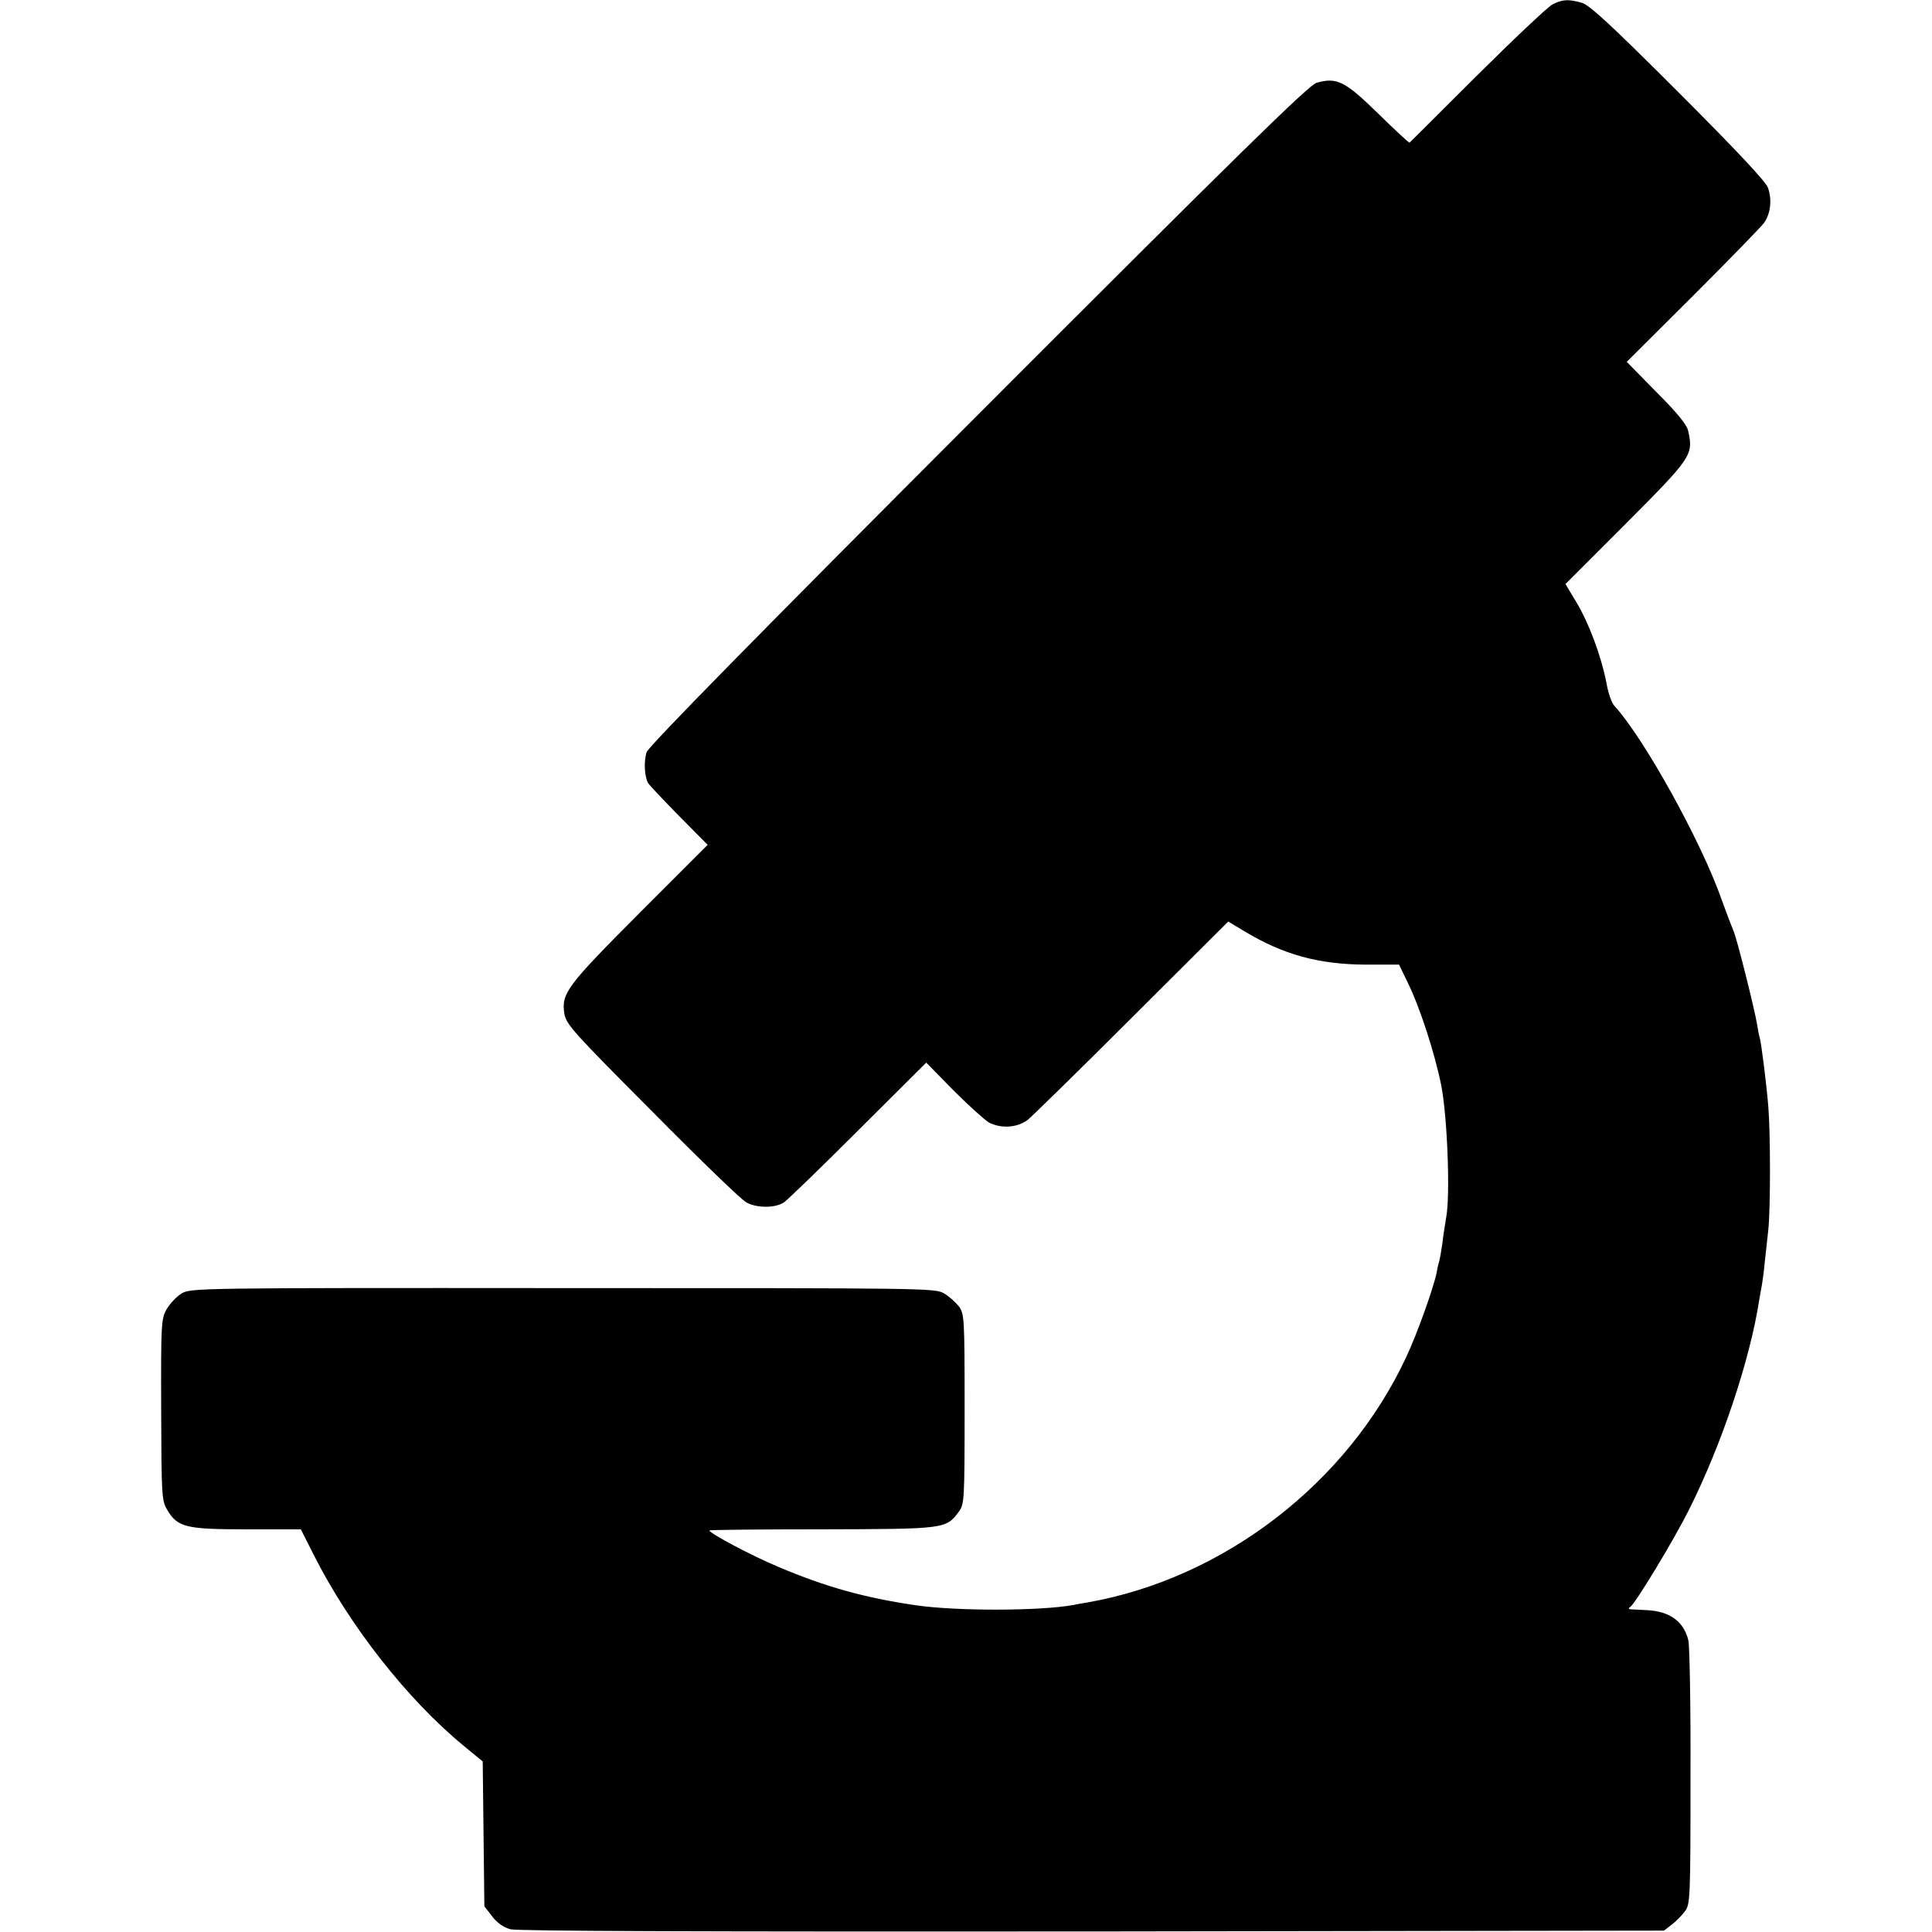 <?xml version="1.0" standalone="no"?>
<!DOCTYPE svg PUBLIC "-//W3C//DTD SVG 20010904//EN"
 "http://www.w3.org/TR/2001/REC-SVG-20010904/DTD/svg10.dtd">
<svg version="1.0" xmlns="http://www.w3.org/2000/svg"
 width="700pt" height="700pt" viewBox="0 0 700 700"
 preserveAspectRatio="xMidYMid meet">
<g transform="translate(0,700) scale(0.1,-0.1)"
fill="#000000" stroke="none">
<path d="M5625 6984 c-16 -8 -139 -124 -273 -257 -133 -133 -244 -243 -245
-244 -2 -1 -53 46 -114 106 -120 117 -149 132 -223 111 -28 -8 -285 -260
-1226 -1202 -790 -791 -1195 -1203 -1201 -1223 -11 -32 -8 -88 5 -112 5 -8 55
-61 112 -119 l104 -105 -247 -247 c-264 -265 -284 -291 -272 -366 7 -38 34
-68 319 -354 171 -173 324 -321 341 -329 39 -21 106 -20 136 1 13 9 134 126
269 261 l246 245 99 -101 c55 -55 113 -107 128 -116 45 -23 102 -19 140 9 17
14 188 181 379 372 l348 347 57 -34 c142 -86 270 -121 440 -122 l122 0 31 -64
c44 -89 98 -255 122 -374 22 -112 33 -396 18 -477 -4 -25 -11 -67 -14 -95 -4
-27 -9 -58 -12 -67 -3 -9 -7 -27 -9 -40 -11 -54 -70 -220 -110 -305 -213 -457
-661 -802 -1155 -889 -14 -2 -36 -6 -50 -9 -120 -22 -423 -23 -573 -1 -184 27
-325 66 -497 139 -96 40 -250 122 -250 132 0 2 183 4 407 4 447 1 451 1 497
64 20 27 21 41 21 372 0 334 -1 344 -21 372 -12 15 -36 37 -54 47 -32 19 -69
19 -1380 19 -1325 1 -1348 0 -1381 -19 -19 -11 -43 -37 -55 -57 -20 -36 -21
-51 -20 -365 1 -308 2 -329 21 -361 38 -65 68 -72 289 -72 l196 0 46 -91 c129
-257 341 -527 546 -695 l67 -55 3 -262 3 -263 28 -36 c18 -24 41 -40 66 -47
26 -7 701 -9 2109 -8 l2071 3 27 21 c15 11 37 33 48 48 20 26 21 40 21 489 1
254 -3 477 -8 495 -17 67 -66 103 -147 108 -25 1 -52 3 -60 3 -10 1 -11 4 -3
9 18 12 156 239 212 351 118 234 222 545 255 761 3 19 8 44 10 56 2 11 7 47
10 80 4 32 9 86 13 119 8 76 8 346 0 445 -7 85 -25 227 -31 250 -3 8 -7 31
-10 50 -8 50 -75 319 -86 339 -4 9 -23 59 -42 111 -73 209 -281 585 -389 703
-10 10 -23 49 -29 85 -18 93 -63 215 -109 291 l-39 65 218 218 c238 239 246
249 227 335 -4 23 -38 65 -115 142 l-108 110 239 238 c131 131 247 250 258
265 24 33 30 83 15 127 -7 22 -111 133 -325 347 -246 246 -322 316 -350 324
-49 14 -71 12 -106 -6z"/>
</g>
</svg>
